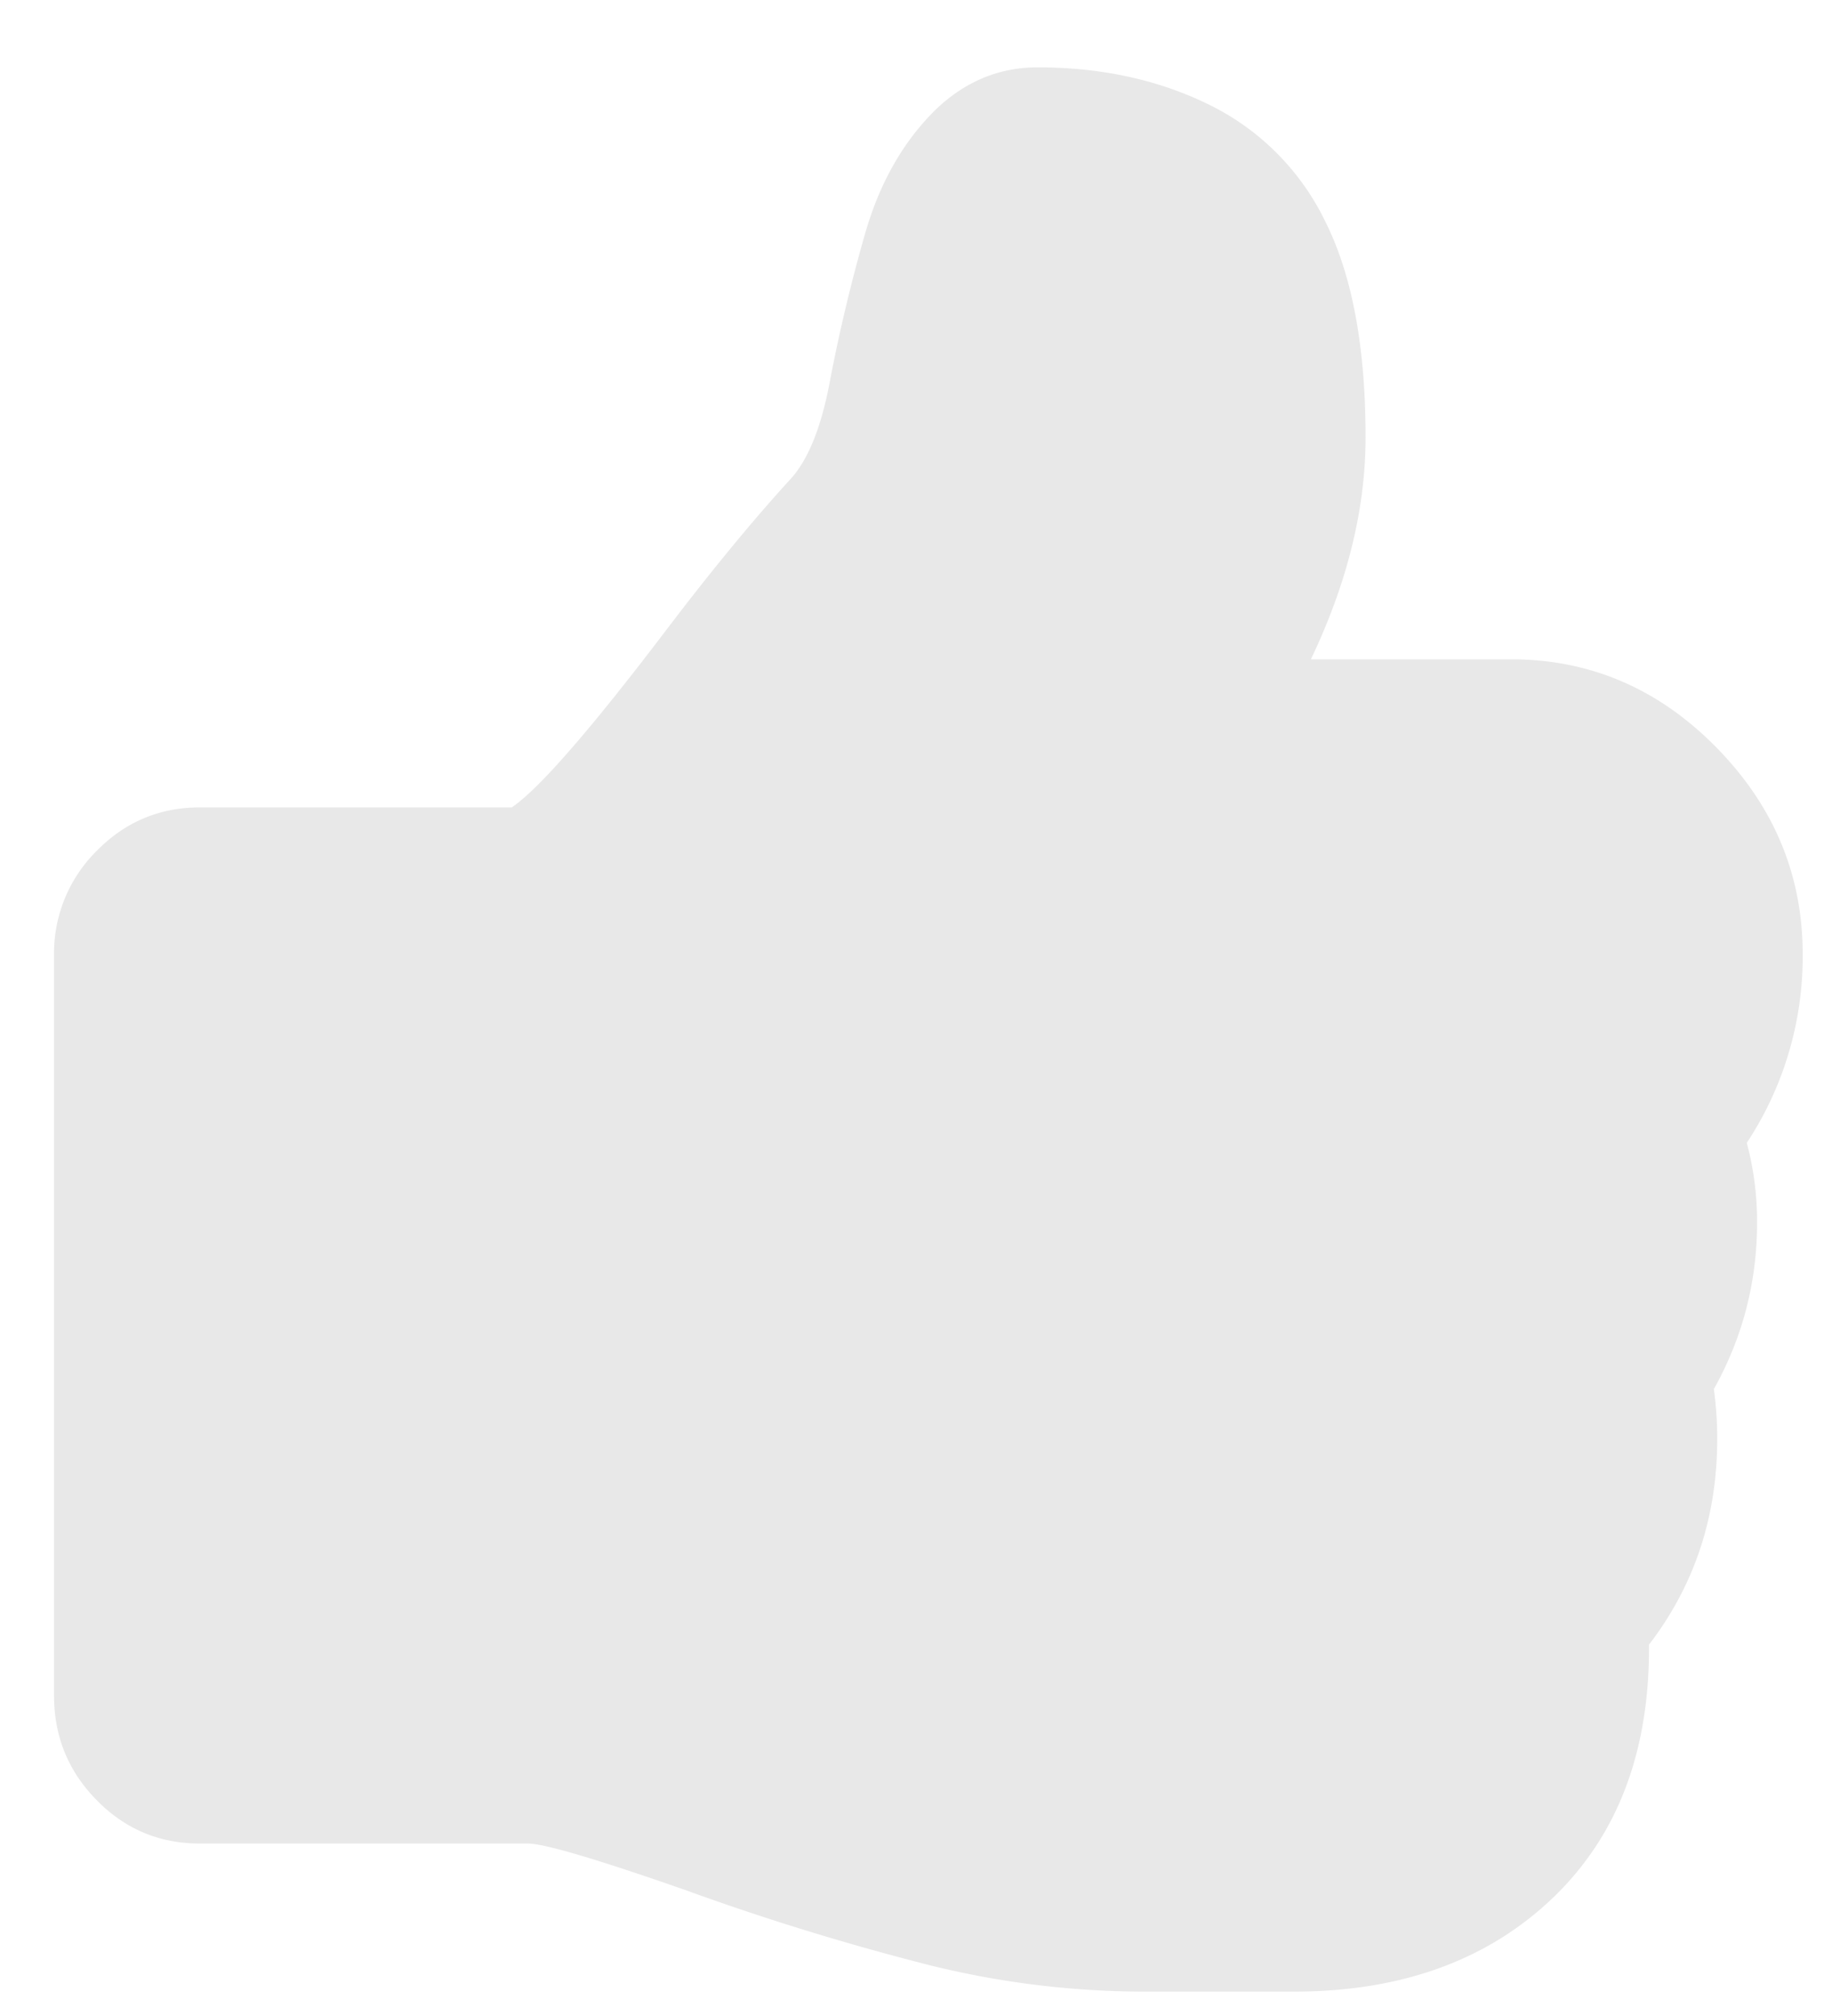 <svg xmlns="http://www.w3.org/2000/svg" width="20" height="22" fill="none"><path fill="#E8E8E8" d="M19.07 12.471c.403-.61.615-1.326.61-2.057 0-.867-.315-1.62-.945-2.26-.63-.639-1.375-.959-2.237-.959h-2.187c.397-.832.597-1.64.597-2.423 0-.984-.146-1.766-.436-2.347a2.752 2.752 0 0 0-1.267-1.28c-.556-.274-1.181-.41-1.877-.41-.423 0-.795.155-1.118.466-.357.353-.613.808-.77 1.363a18.23 18.23 0 0 0-.38 1.596c-.095.51-.242.87-.441 1.08-.406.445-.85.984-1.33 1.615-.837 1.102-1.404 1.754-1.702 1.956H2.182c-.44 0-.815.158-1.125.473a1.57 1.57 0 0 0-.467 1.142v8.077c0 .446.155.827.466 1.142.31.316.685.473 1.125.473H5.76c.183 0 .754.17 1.715.505a28.14 28.14 0 0 0 2.691.827 9.78 9.78 0 0 0 2.355.284h1.603c1.168 0 2.109-.339 2.821-1.016.712-.678 1.065-1.6 1.057-2.77.497-.648.745-1.397.745-2.247 0-.18-.012-.362-.037-.542.315-.564.472-1.17.472-1.817a3.338 3.338 0 0 0-.112-.87Z"/></svg>
